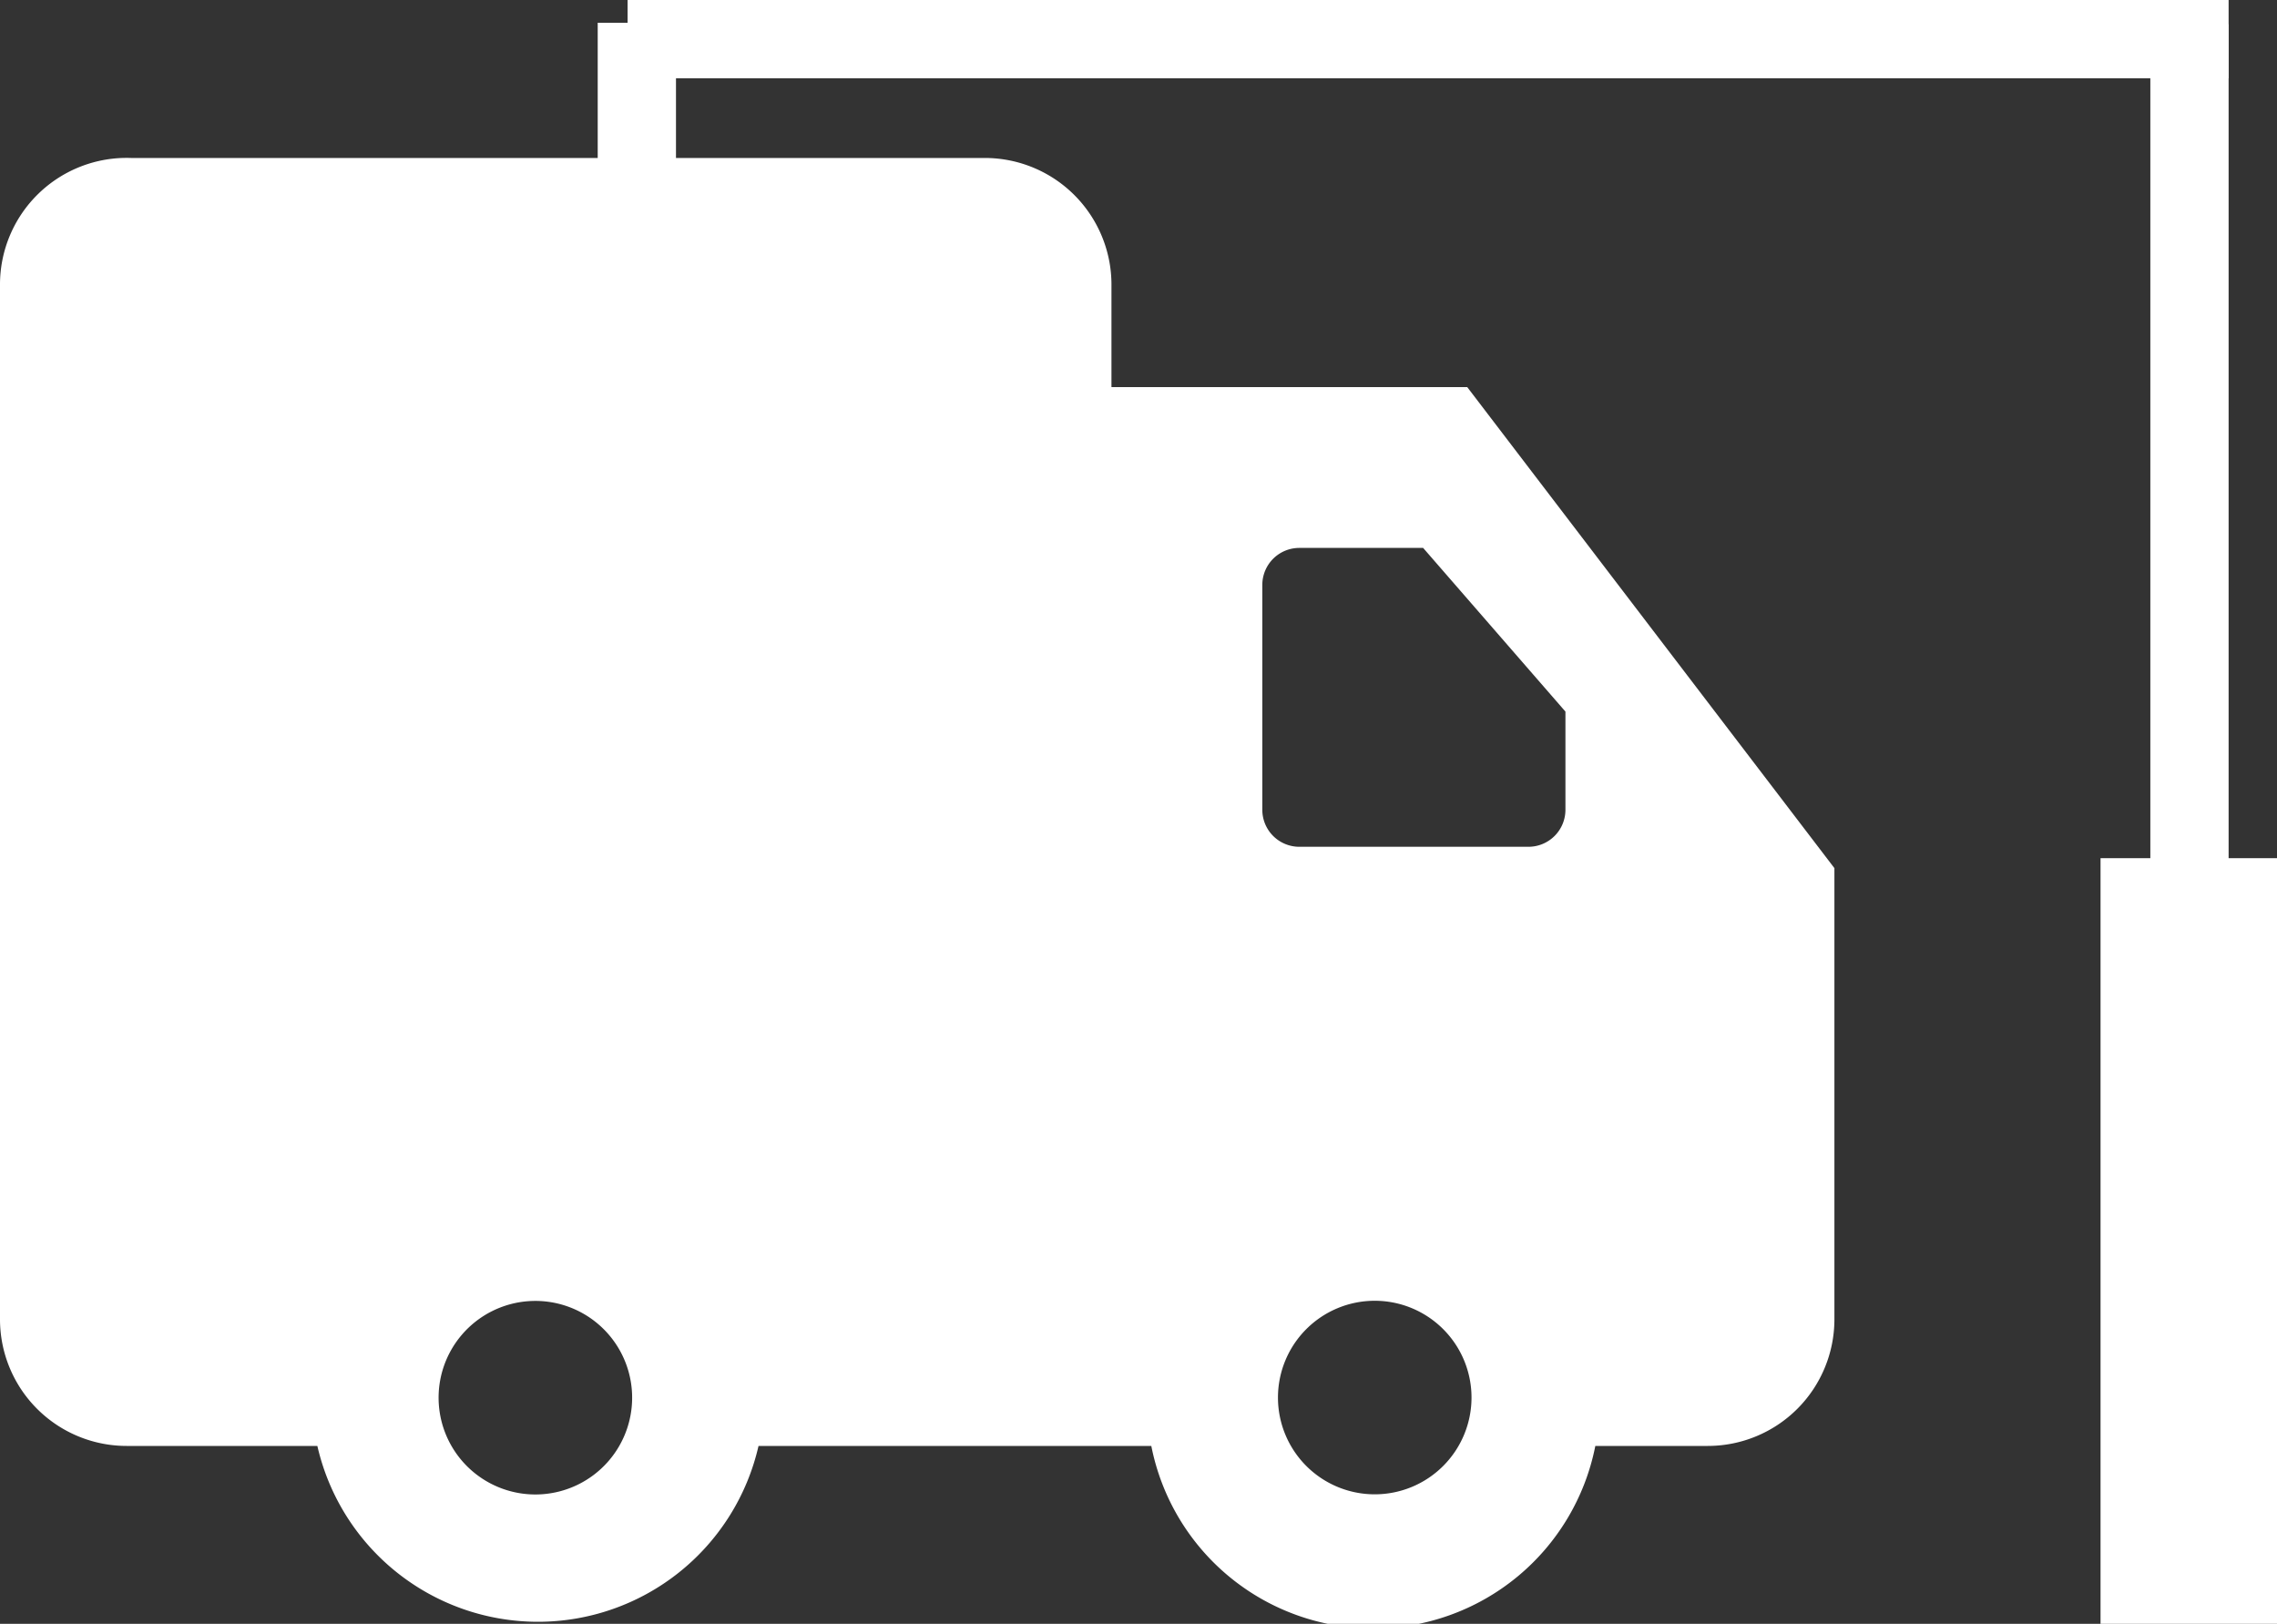 <svg xmlns="http://www.w3.org/2000/svg" viewBox="0 0 16 11.41"><rect x="0" y="0" width="16" height="11.41" fill="#333333" stroke="none"/><defs><style>.cls-1{fill:#fff;}</style></defs><title>icon-sampl</title><g id="图层_2" data-name="图层 2"><g id="图层_1-2" data-name="图层 1"><g id="图层_2-2" data-name="图层 2"><g id="图层_1-2-2" data-name="图层 1-2"><path class="cls-1" d="M10.31,2.72H7.81V2a.89.89,0,0,0-.89-.89h-6A.89.89,0,0,0,0,2V9.27a.89.89,0,0,0,.89.89H2.23a1.59,1.59,0,0,0,3.1,0H8.09a1.59,1.59,0,0,0,3.12,0H12a.89.89,0,0,0,.89-.89V6.1ZM3.8,10.5a.68.68,0,1,1,.64-.73v0A.68.68,0,0,1,3.8,10.5Zm5.86,0a.68.68,0,1,1,.68-.68h0a.68.68,0,0,1-.68.68h0ZM11,5.69a.26.26,0,0,1-.26.26H9.13a.26.26,0,0,1-.26-.26V4.11a.26.26,0,0,1,.26-.26H10L11,5Z"/><rect class="cls-1" x="14.76" y="6.03" width="1.24" height="5.38"/><rect class="cls-1" x="15.11" y="0.17" width="0.55" height="6.2"/><rect class="cls-1" x="4.2" y="0.16" width="0.55" height="6.2"/><rect class="cls-1" x="4.41" width="11.25" height="0.55"/></g></g></g></g></svg>